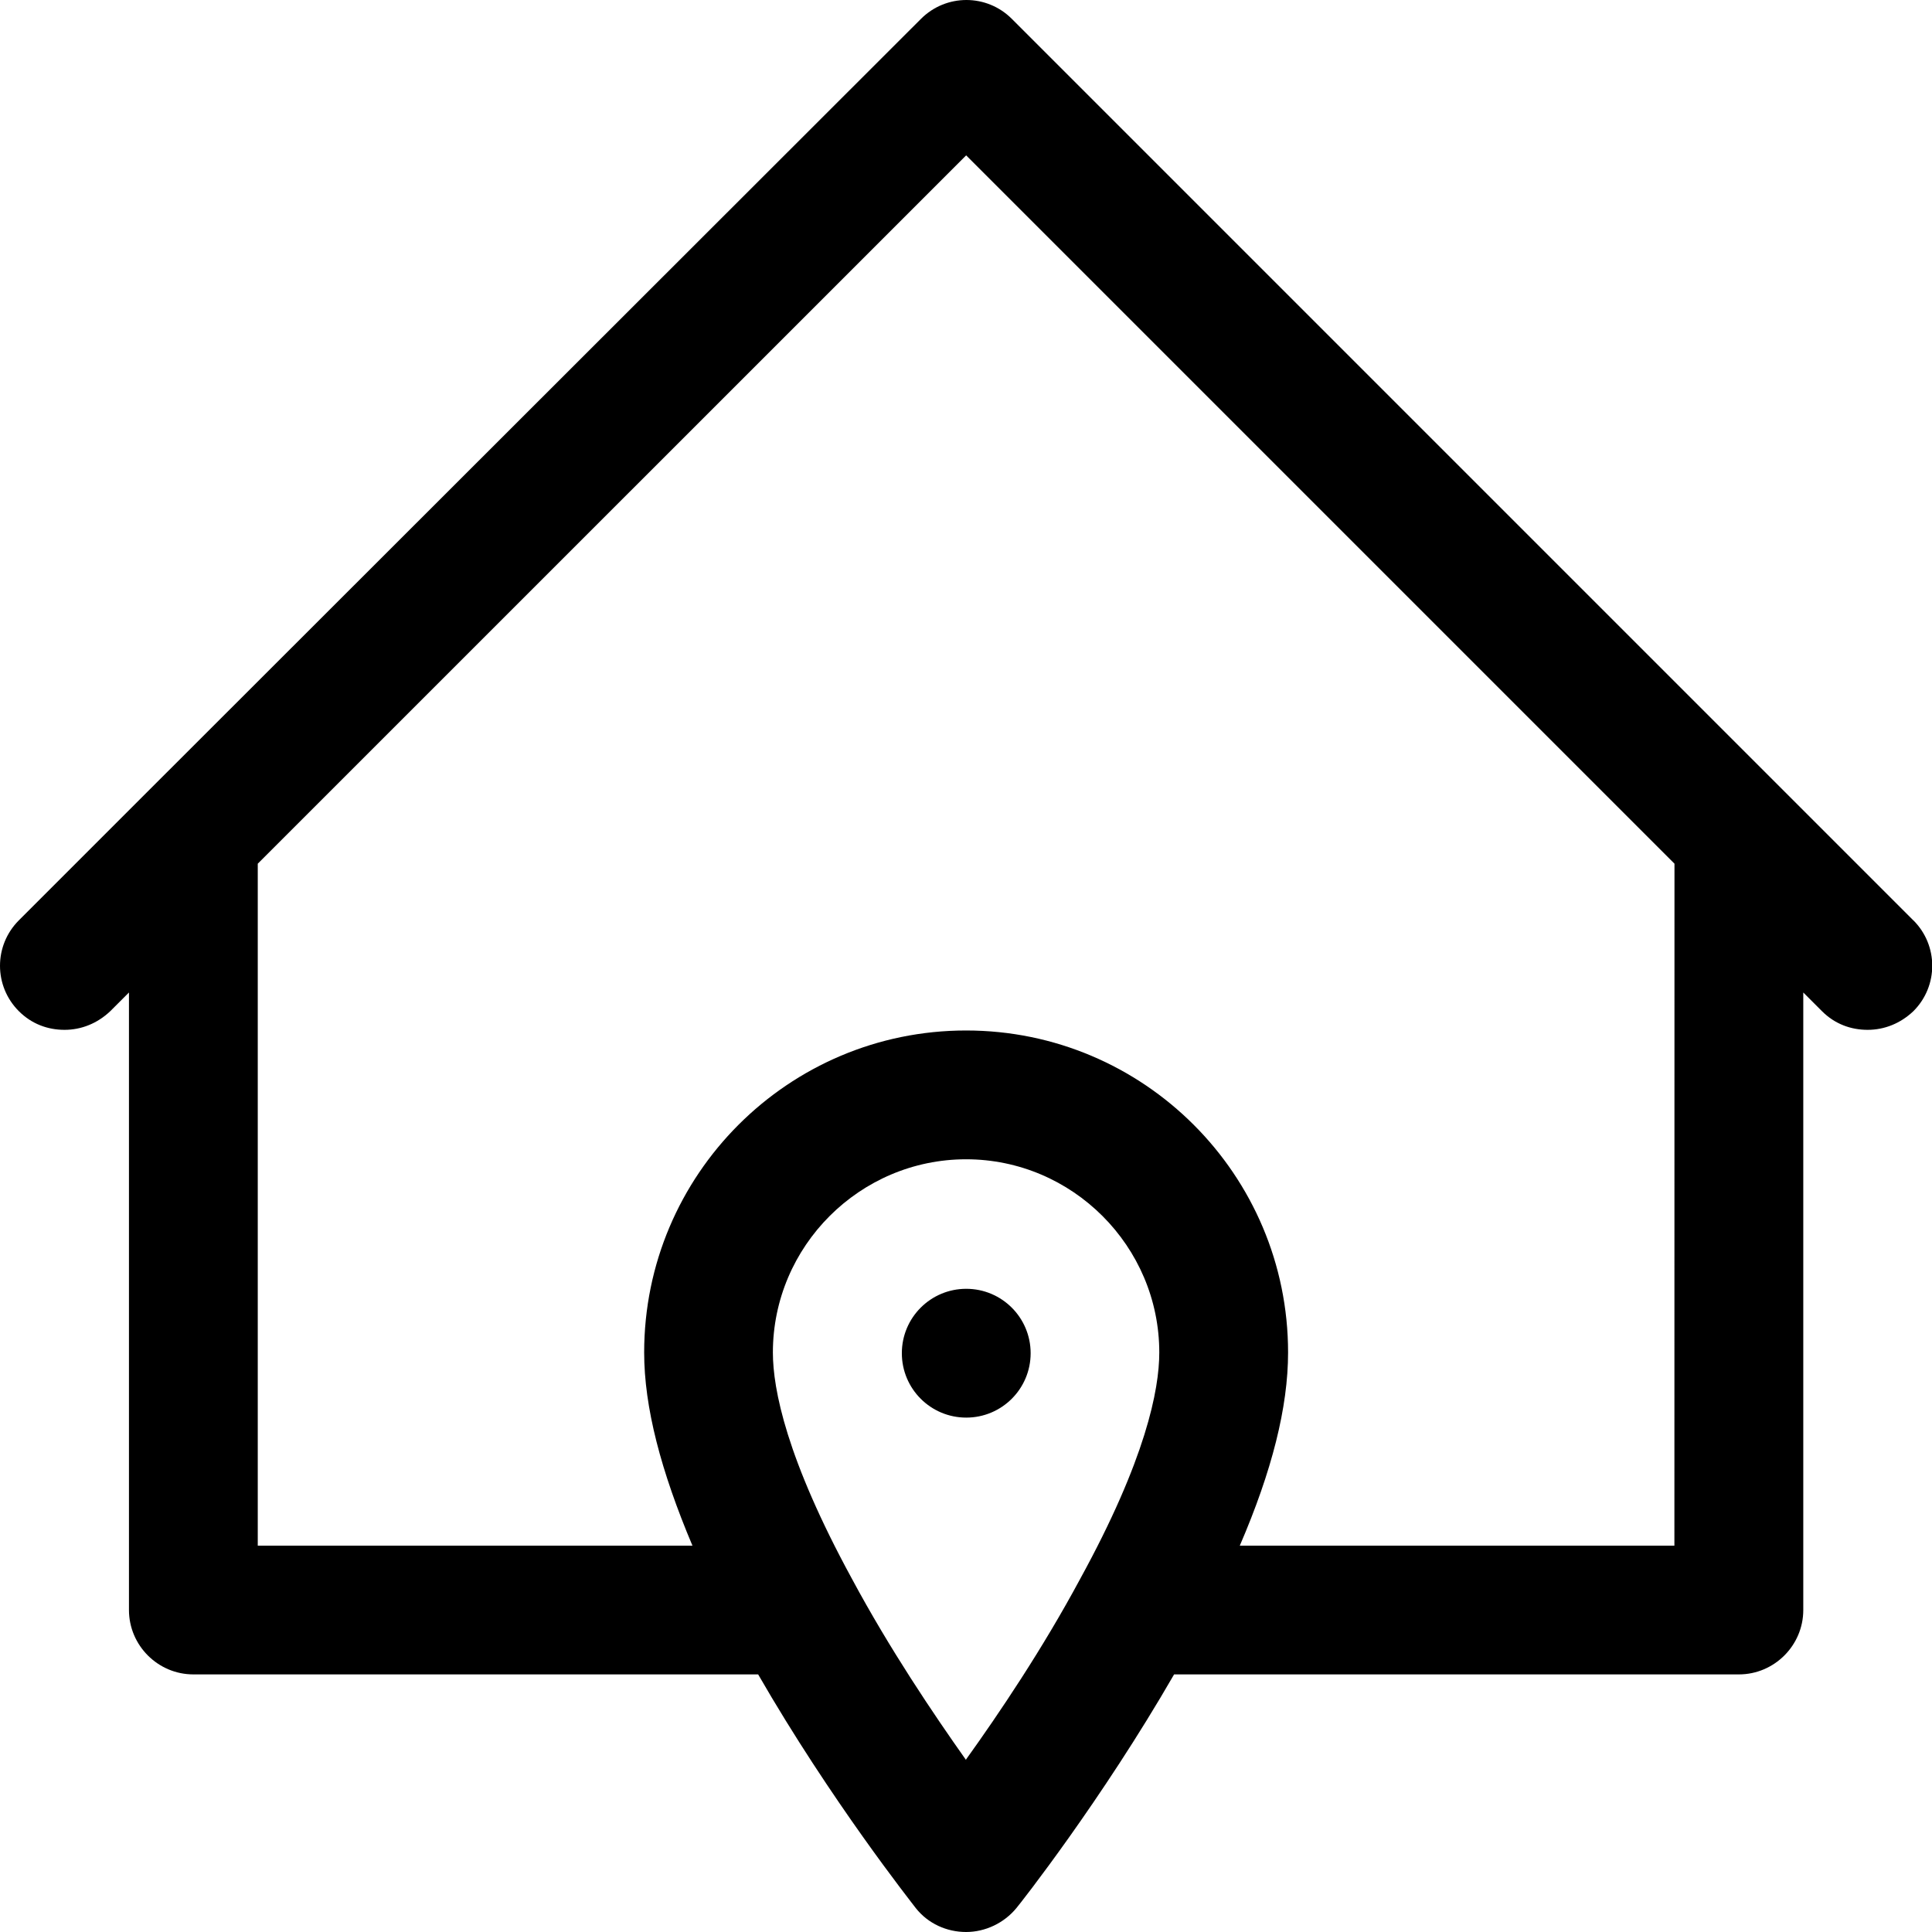 <svg width="24" height="24" viewBox="0 0 24 24" fill="none" xmlns="http://www.w3.org/2000/svg">
<path d="M12.803 16.81C12.803 17.252 12.445 17.61 12.003 17.61C11.561 17.61 11.203 17.252 11.203 16.81C11.203 16.368 11.561 16.01 12.003 16.01C12.445 16.01 12.803 16.368 12.803 16.81Z" fill="black"/>
<path d="M23.768 11.433L12.569 0.234C12.257 -0.078 11.753 -0.078 11.441 0.234L1.834 9.833L0.234 11.433C-0.078 11.745 -0.078 12.249 0.234 12.561C0.394 12.721 0.594 12.793 0.802 12.793C1.01 12.793 1.21 12.713 1.37 12.561L1.602 12.329V20C1.602 20.44 1.962 20.8 2.402 20.8H9.418C10.321 22.368 11.329 23.64 11.377 23.704C11.529 23.896 11.761 24 12.001 24C12.241 24 12.473 23.888 12.625 23.704C12.673 23.648 13.681 22.368 14.585 20.8H21.601C22.041 20.8 22.401 20.44 22.401 20V12.329L22.633 12.561C22.793 12.721 22.992 12.793 23.201 12.793C23.409 12.793 23.609 12.713 23.769 12.561C24.081 12.249 24.081 11.745 23.769 11.433H23.768ZM12.001 21.864C11.593 21.288 11.049 20.48 10.585 19.616C9.769 18.12 9.601 17.257 9.601 16.801C9.601 15.481 10.681 14.401 12.001 14.401C13.321 14.401 14.401 15.481 14.401 16.801C14.401 17.264 14.233 18.128 13.417 19.616C12.953 20.48 12.409 21.288 12.001 21.856V21.864ZM20.8 19.201H15.401C15.801 18.273 16.001 17.481 16.001 16.801C16.001 14.593 14.209 12.801 12.001 12.801C9.793 12.801 8.002 14.593 8.002 16.801C8.002 17.481 8.21 18.273 8.602 19.201H3.202V10.729L12.002 1.93L20.801 10.729L20.8 19.201Z" fill="black"/>
</svg>
